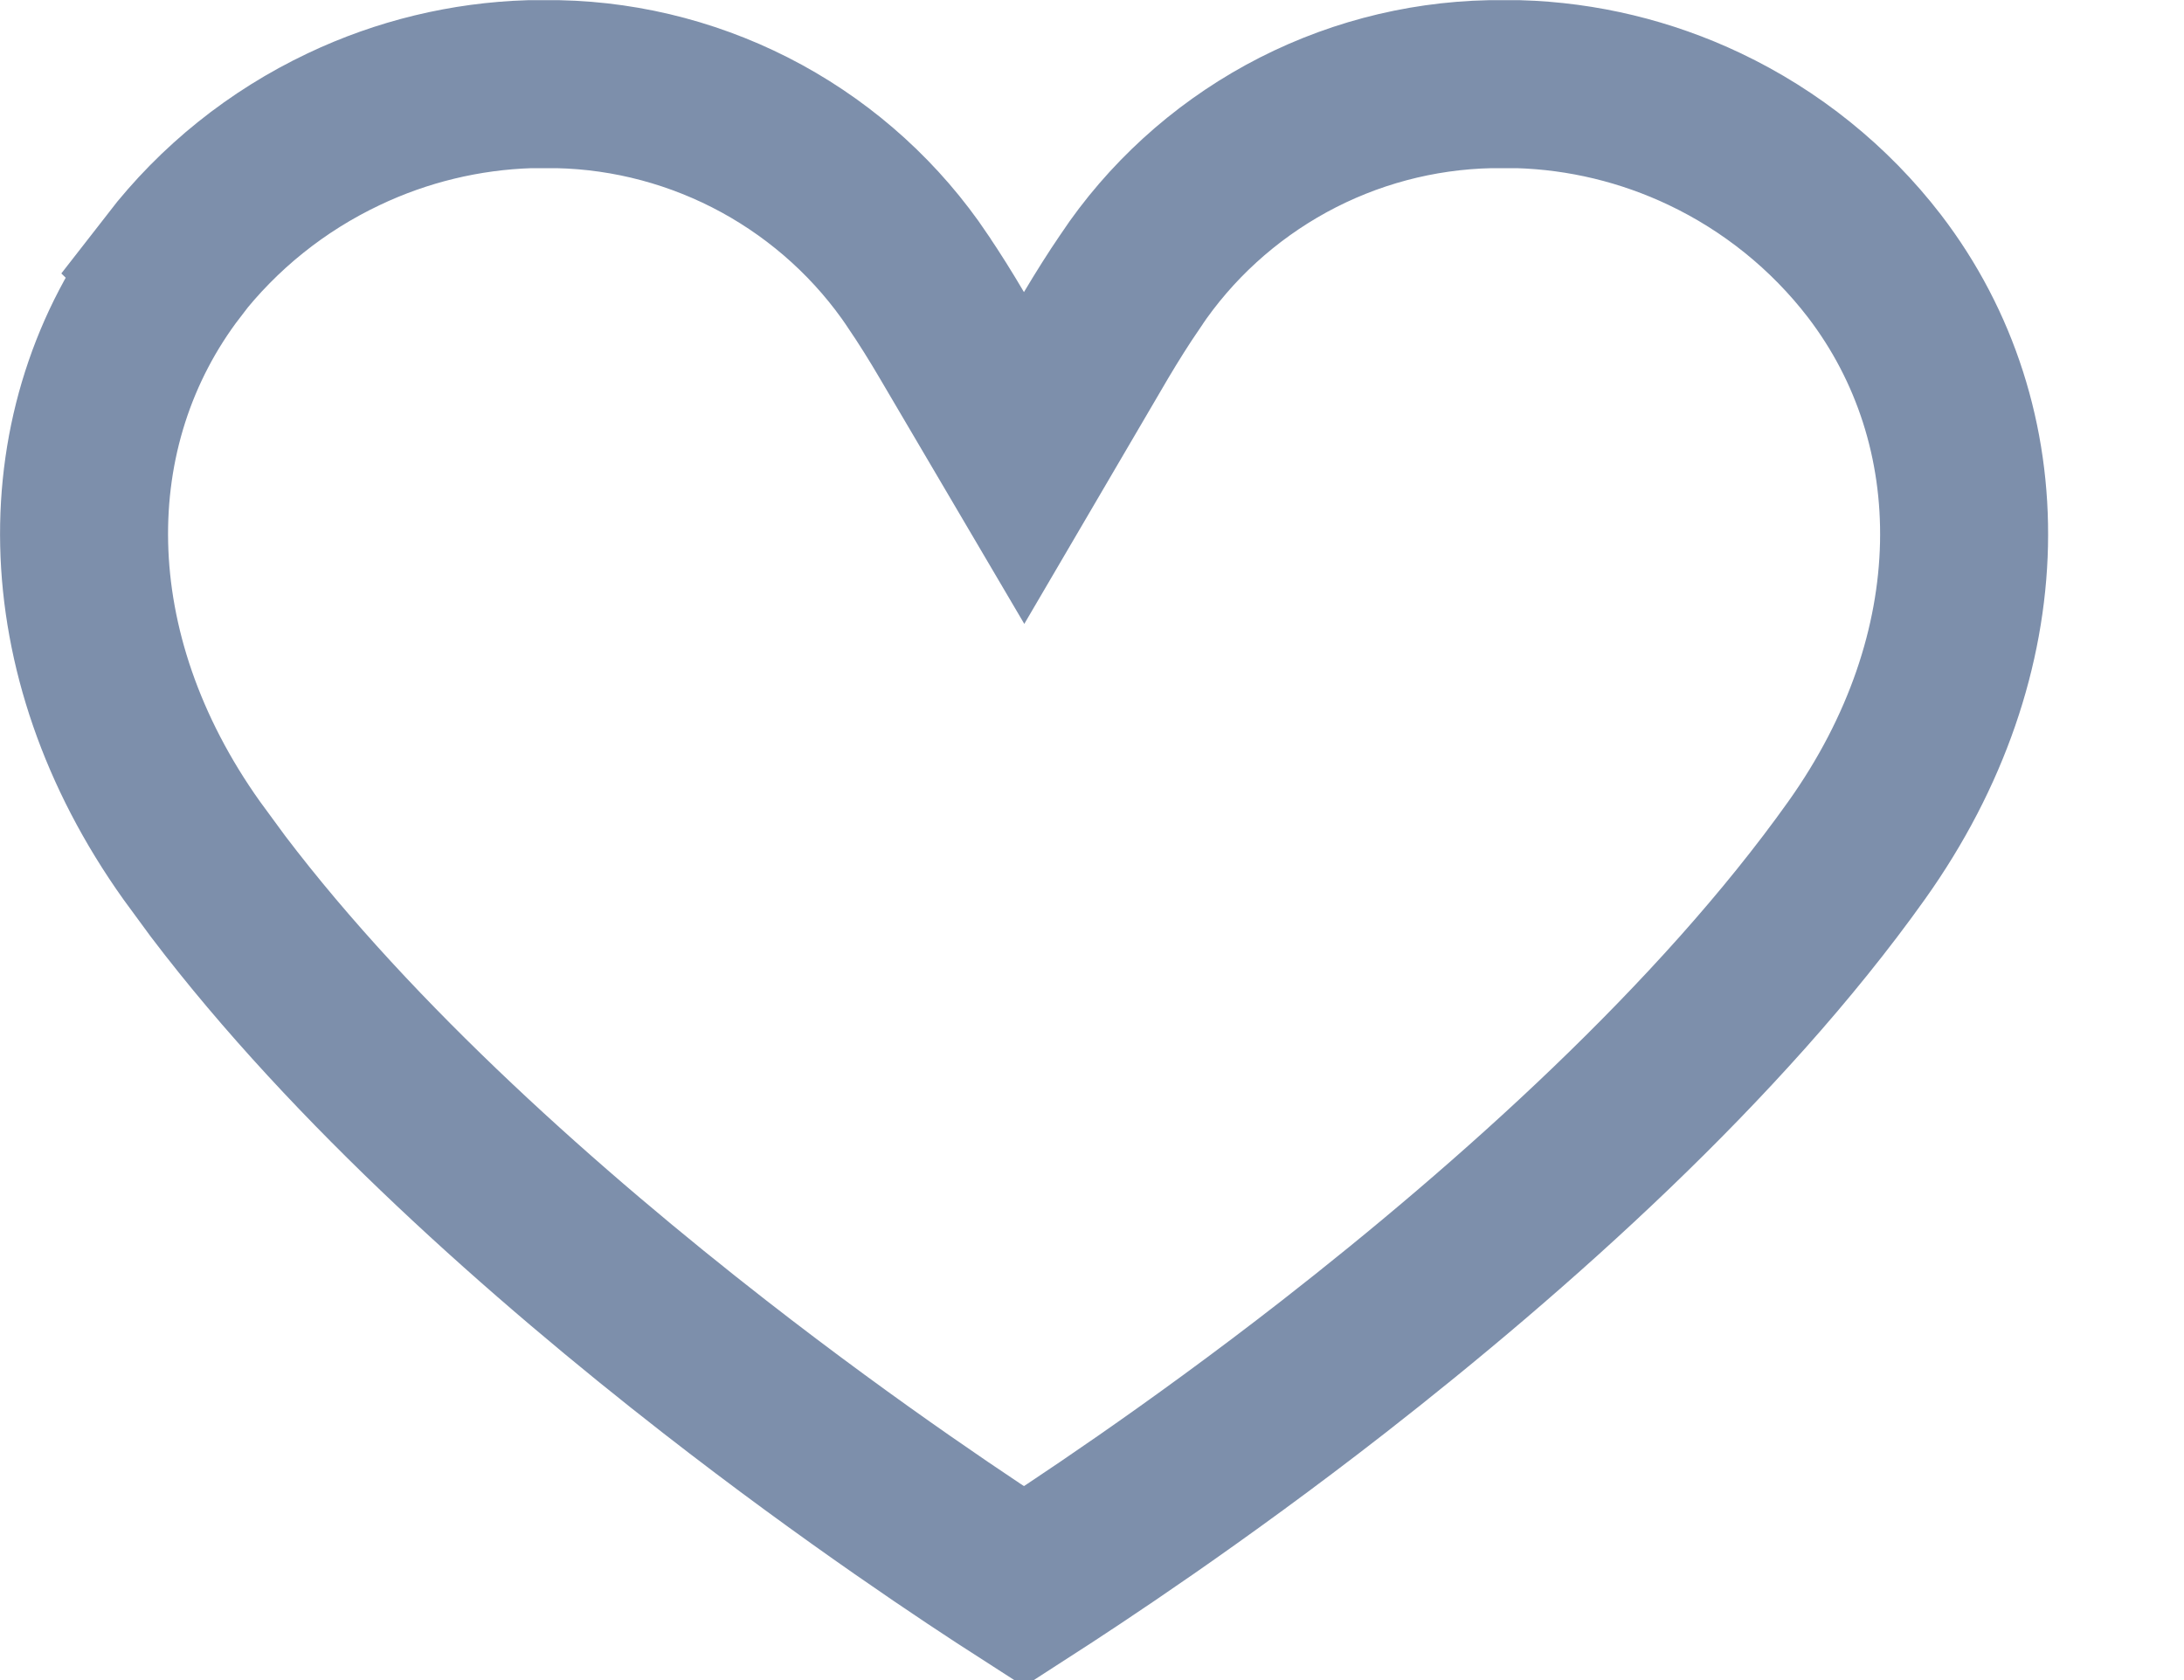 <svg width="13" height="10" viewBox="0 0 13 10" fill="none" xmlns="http://www.w3.org/2000/svg">
<path d="M3.321 0.501C3.746 0.51 4.162 0.622 4.534 0.825C4.907 1.029 5.226 1.319 5.463 1.672L5.464 1.674C5.533 1.776 5.6 1.883 5.664 1.992L6.096 2.726L6.526 1.992C6.591 1.883 6.658 1.776 6.728 1.674L6.729 1.672C6.965 1.319 7.284 1.029 7.656 0.825C8.029 0.621 8.445 0.51 8.87 0.501H9.038C9.421 0.512 9.798 0.603 10.146 0.768C10.542 0.956 10.889 1.235 11.157 1.583C11.886 2.534 11.886 3.89 11.051 5.062C10.236 6.207 9.005 7.303 7.938 8.135C7.109 8.781 6.396 9.249 6.095 9.443C5.793 9.249 5.082 8.78 4.254 8.135C3.253 7.355 2.108 6.343 1.298 5.276L1.141 5.062C0.306 3.89 0.305 2.534 1.034 1.583L1.033 1.582C1.302 1.235 1.649 0.957 2.046 0.769C2.393 0.604 2.77 0.513 3.153 0.501H3.321Z" stroke="#7D8FAB"/>
</svg>

